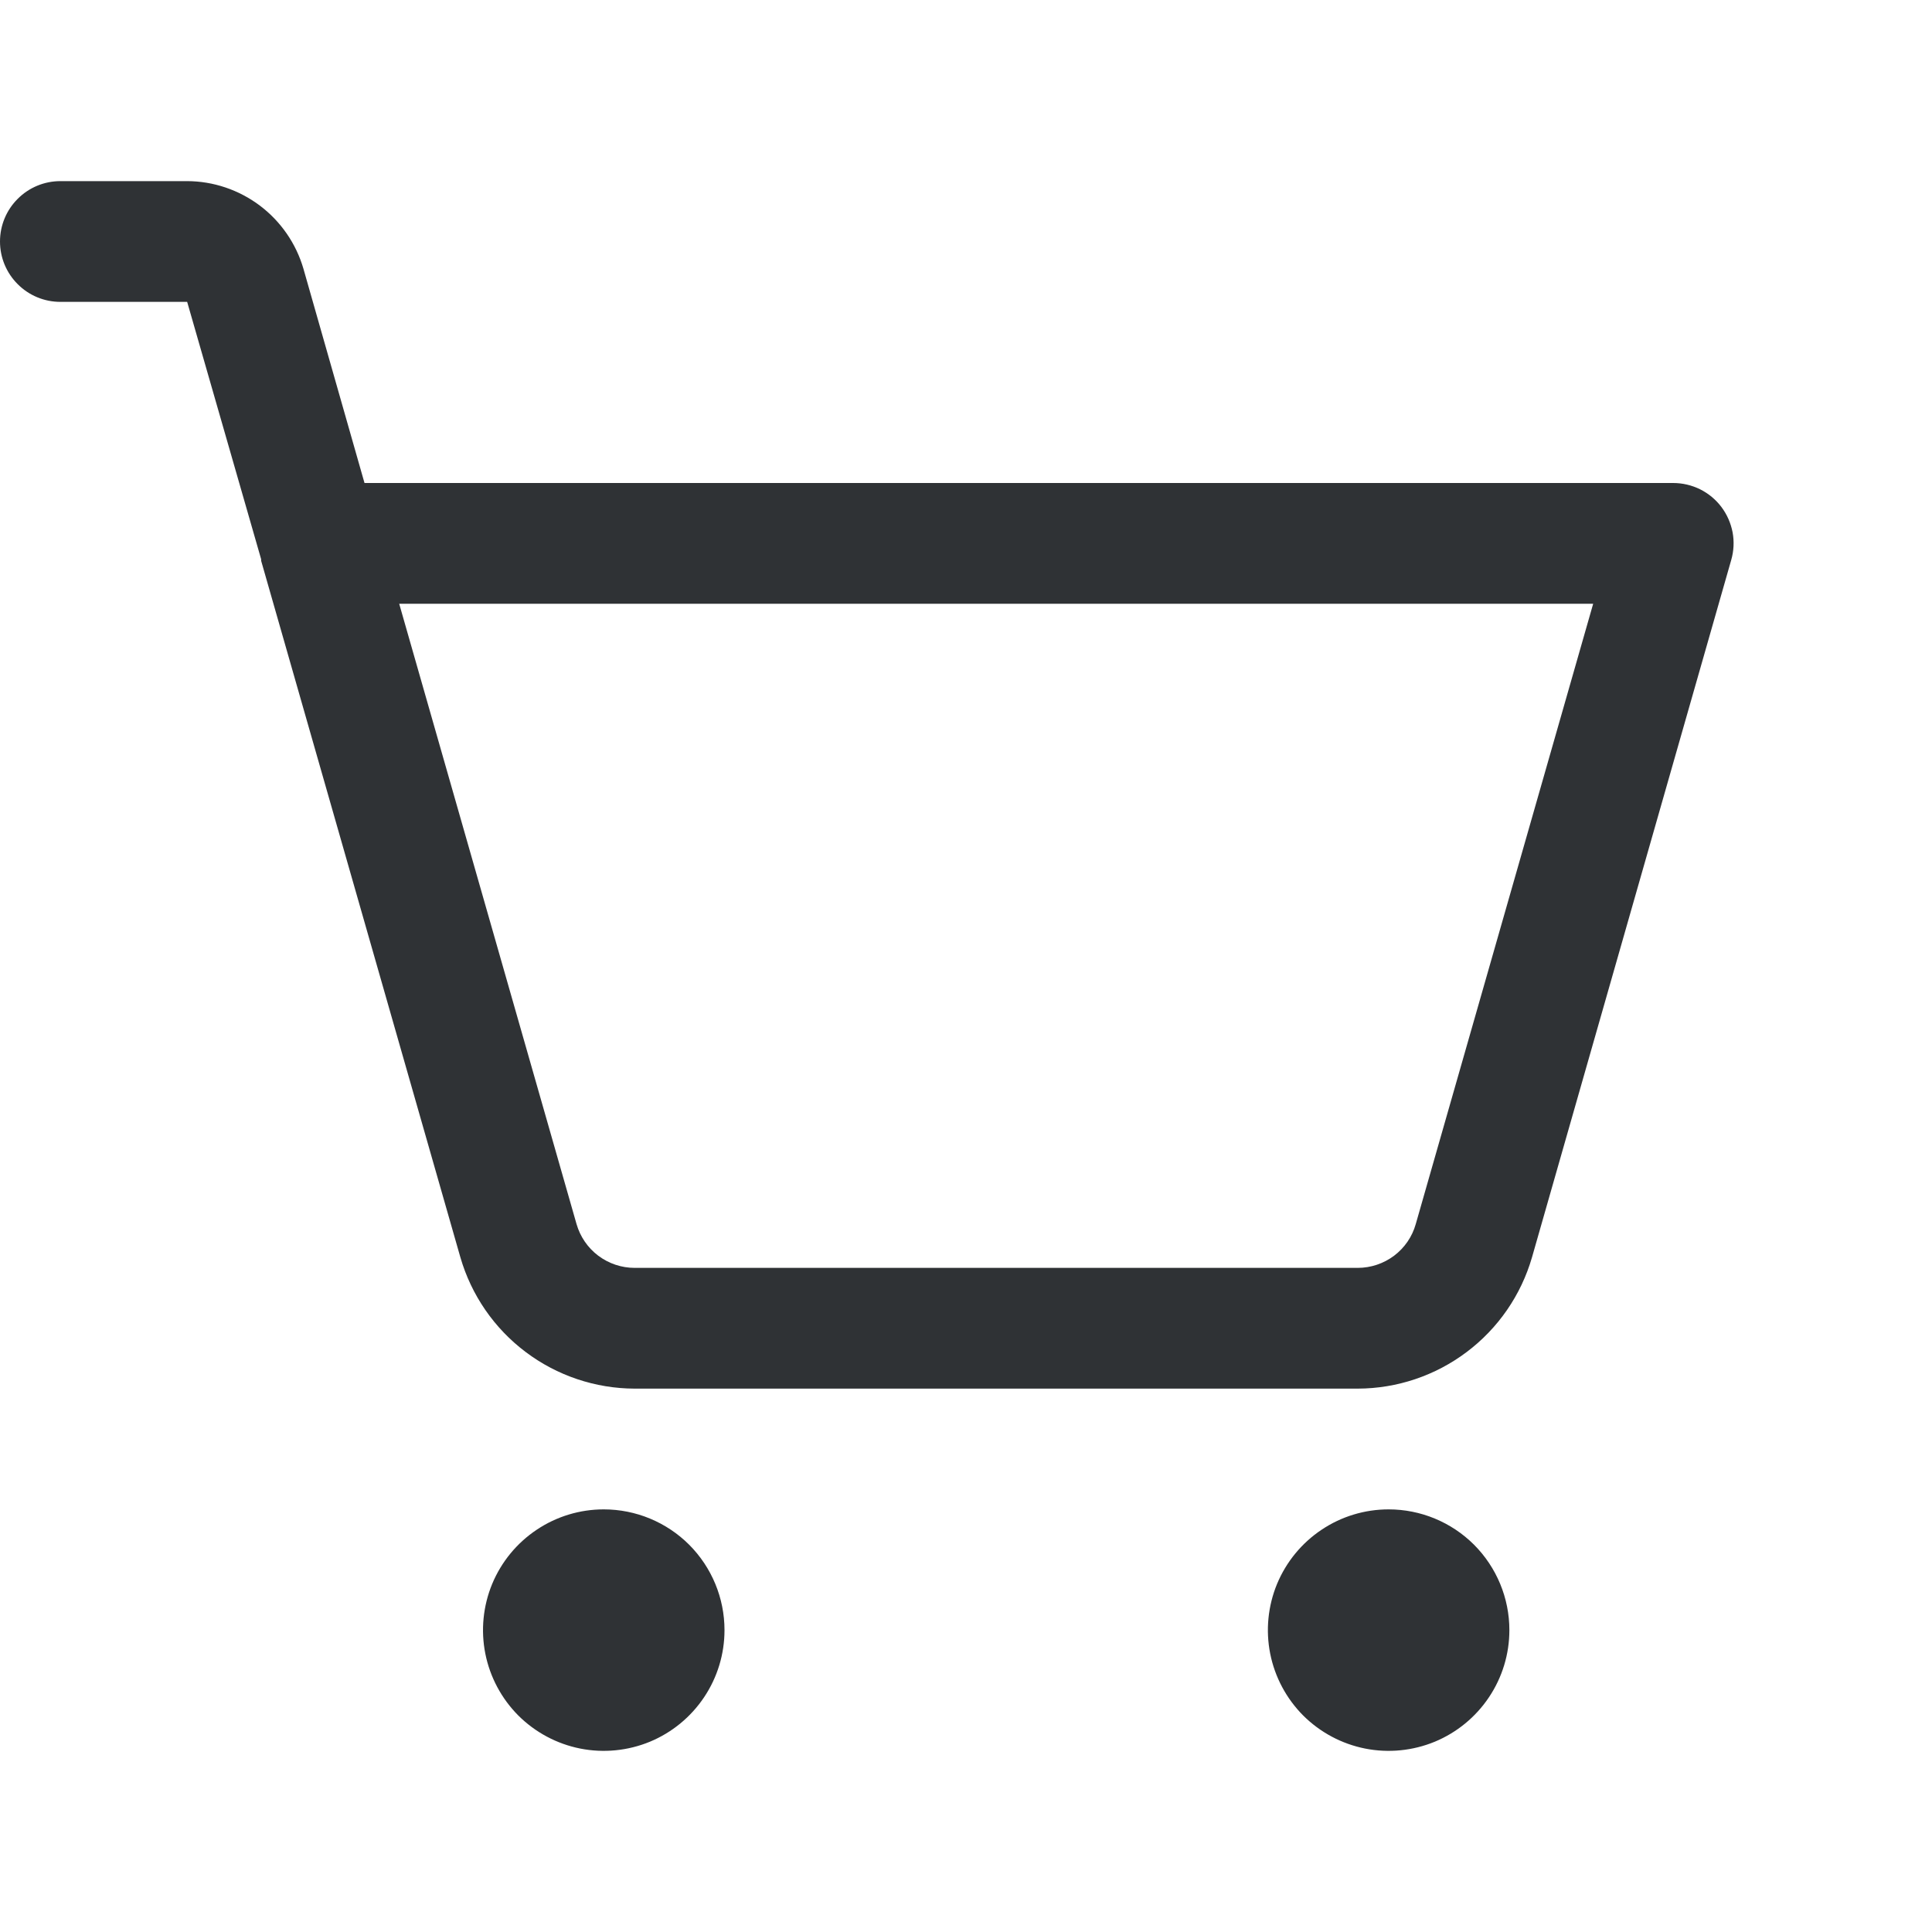 <svg width="24" height="24" viewBox="0 0 24 24" fill="none" xmlns="http://www.w3.org/2000/svg">
<path d="M9 20.25C9 20.547 8.912 20.837 8.747 21.083C8.582 21.33 8.348 21.522 8.074 21.636C7.8 21.749 7.498 21.779 7.207 21.721C6.916 21.663 6.649 21.52 6.439 21.311C6.23 21.101 6.087 20.834 6.029 20.543C5.971 20.252 6.001 19.95 6.114 19.676C6.228 19.402 6.42 19.168 6.667 19.003C6.913 18.838 7.203 18.75 7.5 18.75C7.898 18.75 8.279 18.908 8.561 19.189C8.842 19.471 9 19.852 9 20.25ZM17.25 18.75C16.953 18.75 16.663 18.838 16.417 19.003C16.17 19.168 15.978 19.402 15.864 19.676C15.751 19.95 15.721 20.252 15.779 20.543C15.837 20.834 15.98 21.101 16.189 21.311C16.399 21.52 16.666 21.663 16.957 21.721C17.248 21.779 17.55 21.749 17.824 21.636C18.098 21.522 18.332 21.33 18.497 21.083C18.662 20.837 18.75 20.547 18.75 20.25C18.75 19.852 18.592 19.471 18.311 19.189C18.029 18.908 17.648 18.75 17.25 18.75ZM21.506 6.956L19.031 15.619C18.895 16.088 18.611 16.501 18.22 16.795C17.83 17.089 17.355 17.249 16.866 17.25H7.884C7.396 17.249 6.92 17.089 6.53 16.795C6.139 16.501 5.855 16.088 5.719 15.619L3.244 6.966V6.947L2.325 3.75H0.75C0.551 3.75 0.36 3.671 0.22 3.53C0.079 3.39 0 3.199 0 3C0 2.801 0.079 2.61 0.22 2.47C0.36 2.329 0.551 2.25 0.75 2.25H2.325C2.651 2.251 2.967 2.358 3.228 2.554C3.488 2.75 3.678 3.025 3.769 3.337L4.528 6H20.784C20.901 6 21.015 6.027 21.119 6.078C21.223 6.13 21.314 6.205 21.384 6.298C21.454 6.391 21.501 6.499 21.523 6.613C21.544 6.727 21.538 6.845 21.506 6.956ZM19.791 7.5H4.959L7.162 15.206C7.207 15.363 7.302 15.501 7.432 15.599C7.563 15.697 7.721 15.75 7.884 15.75H16.866C17.029 15.75 17.187 15.697 17.318 15.599C17.448 15.501 17.543 15.363 17.587 15.206L19.791 7.5Z" fill="#2F3235"/>
</svg>
